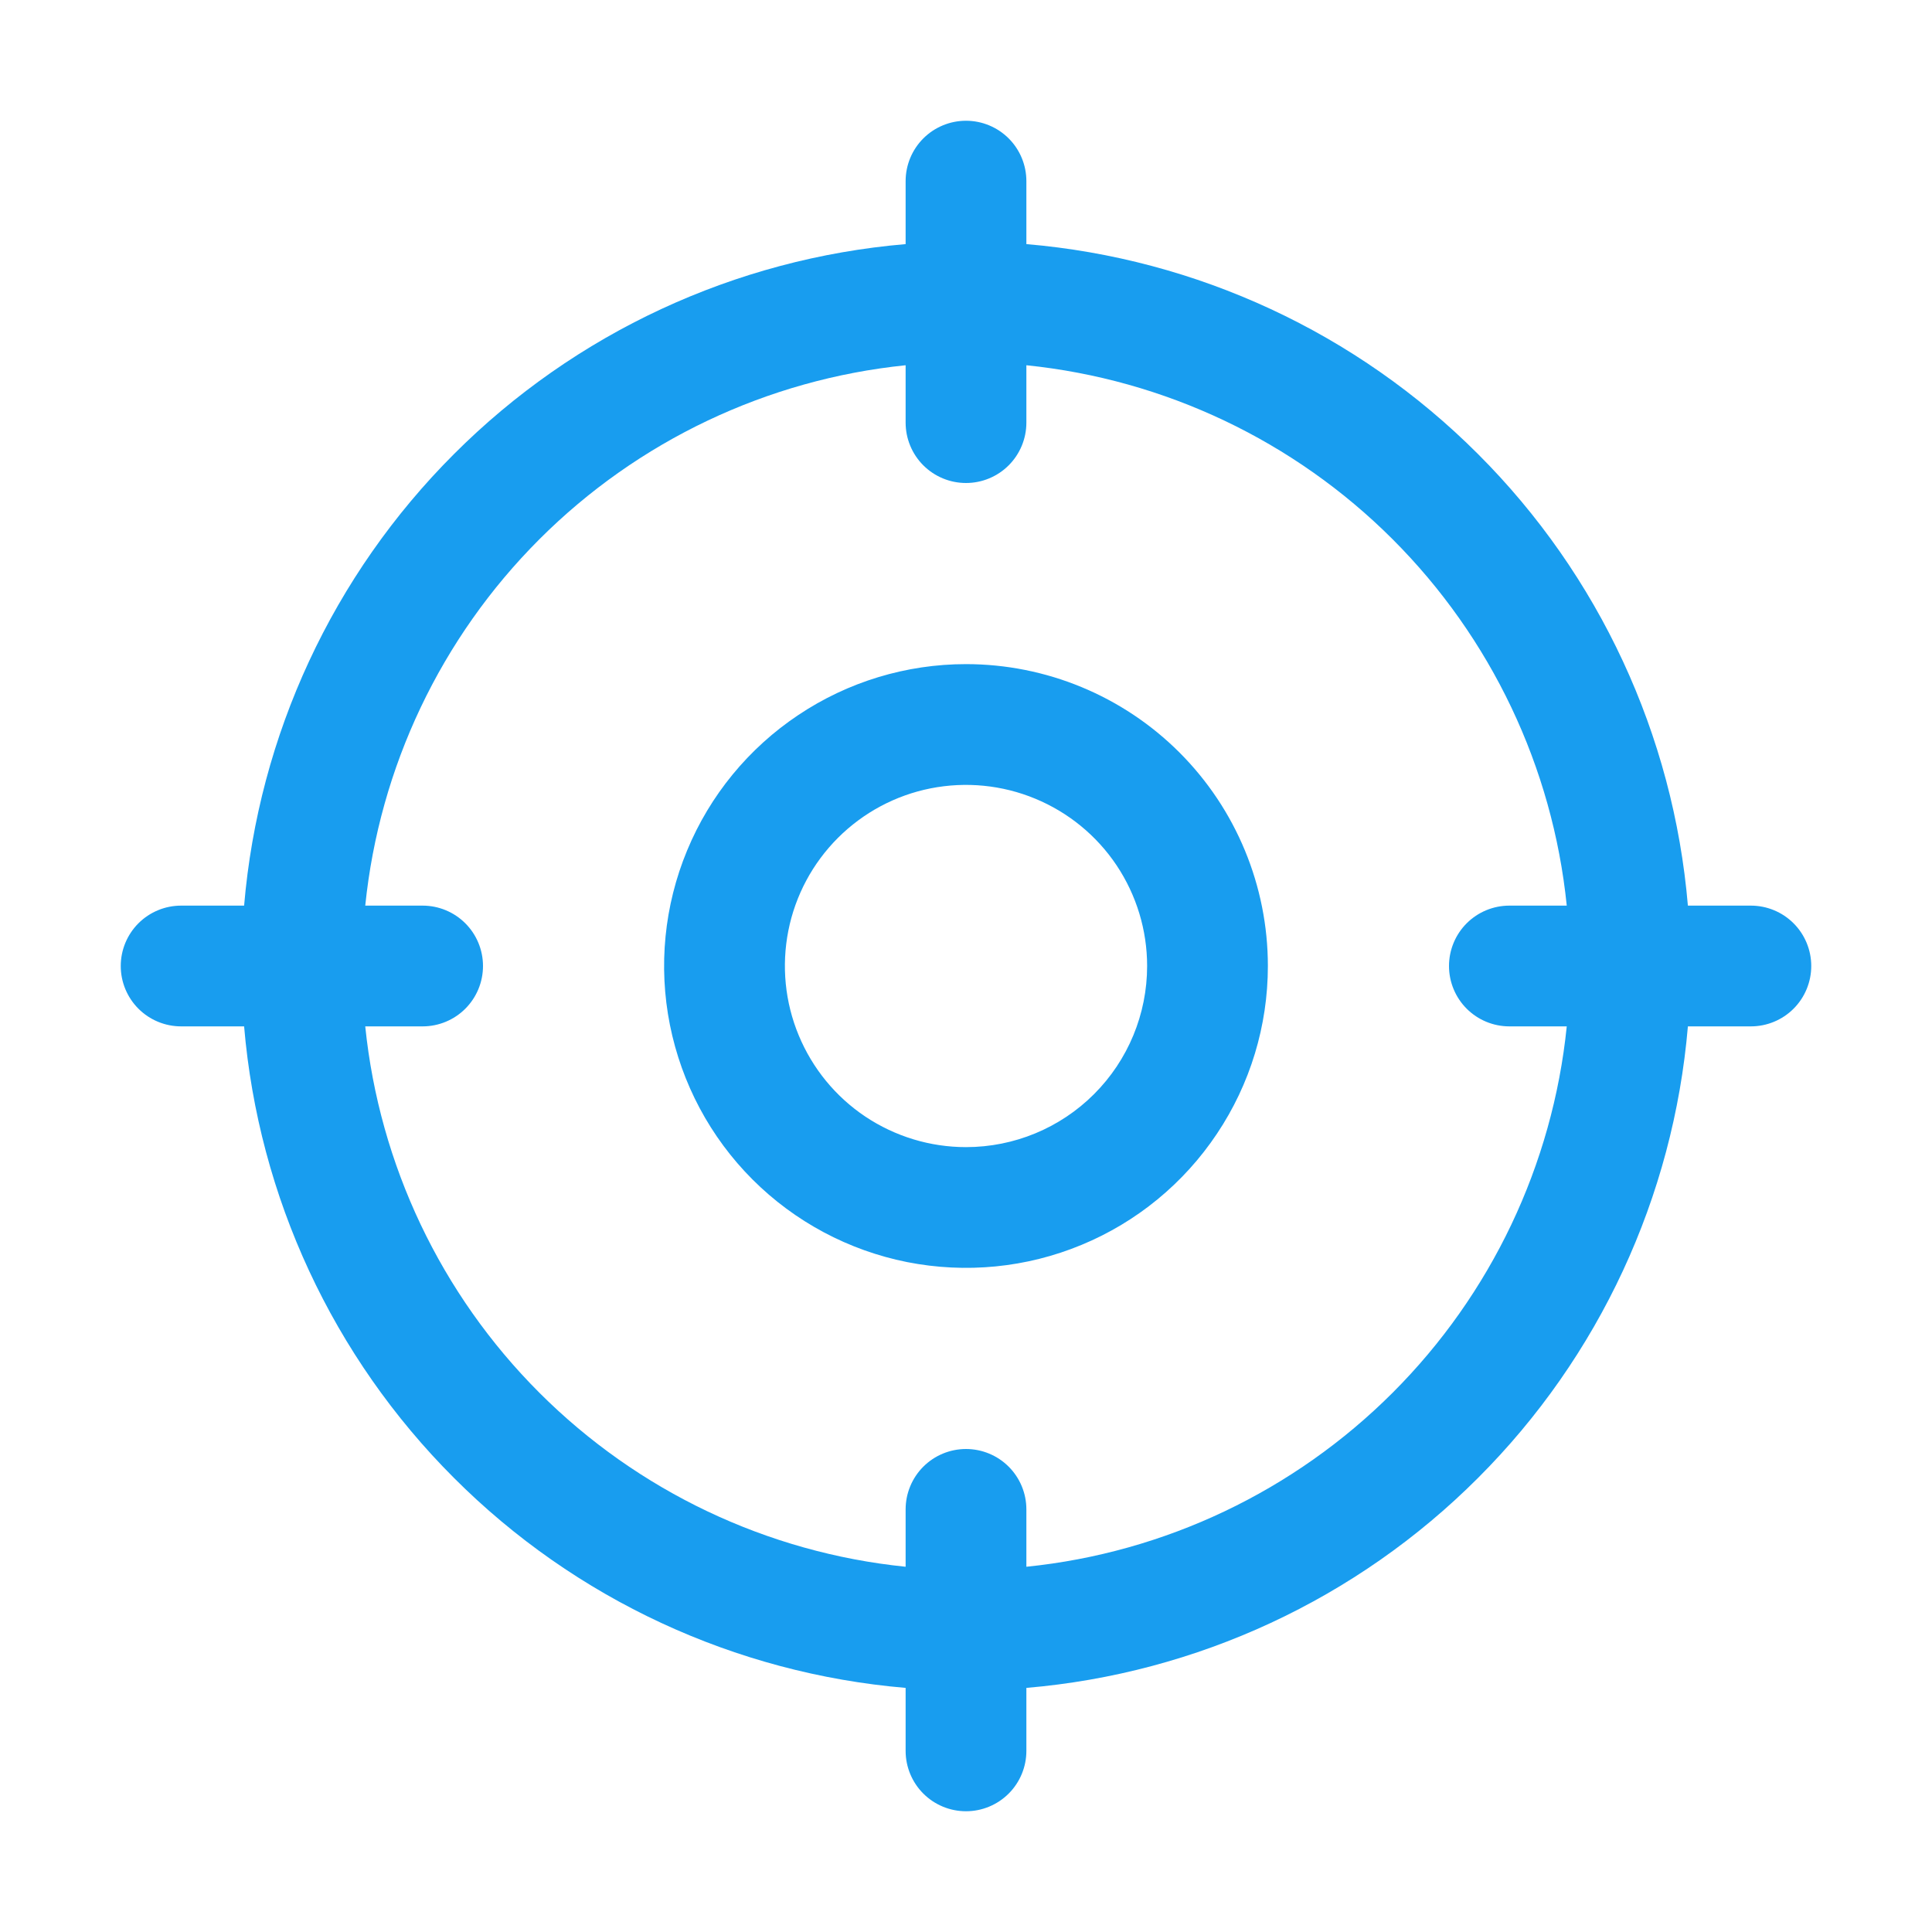 <svg width="20" height="20" viewBox="0 0 20 20" fill="none" xmlns="http://www.w3.org/2000/svg">
<path d="M18.125 9.375H17.473C17.323 7.609 16.554 5.953 15.3 4.7C14.047 3.446 12.391 2.677 10.625 2.527V1.875C10.625 1.709 10.559 1.55 10.442 1.433C10.325 1.316 10.166 1.25 10 1.25C9.834 1.25 9.675 1.316 9.558 1.433C9.441 1.55 9.375 1.709 9.375 1.875V2.527C7.609 2.677 5.953 3.446 4.7 4.7C3.446 5.953 2.677 7.609 2.527 9.375H1.875C1.709 9.375 1.55 9.441 1.433 9.558C1.316 9.675 1.25 9.834 1.25 10C1.25 10.166 1.316 10.325 1.433 10.442C1.55 10.559 1.709 10.625 1.875 10.625H2.527C2.677 12.391 3.446 14.047 4.7 15.3C5.953 16.554 7.609 17.323 9.375 17.473V18.125C9.375 18.291 9.441 18.45 9.558 18.567C9.675 18.684 9.834 18.75 10 18.75C10.166 18.75 10.325 18.684 10.442 18.567C10.559 18.45 10.625 18.291 10.625 18.125V17.473C12.391 17.323 14.047 16.554 15.3 15.3C16.554 14.047 17.323 12.391 17.473 10.625H18.125C18.291 10.625 18.45 10.559 18.567 10.442C18.684 10.325 18.75 10.166 18.75 10C18.75 9.834 18.684 9.675 18.567 9.558C18.45 9.441 18.291 9.375 18.125 9.375ZM10.625 16.219V15.625C10.625 15.459 10.559 15.3 10.442 15.183C10.325 15.066 10.166 15 10 15C9.834 15 9.675 15.066 9.558 15.183C9.441 15.3 9.375 15.459 9.375 15.625V16.219C7.941 16.073 6.602 15.436 5.583 14.417C4.564 13.398 3.928 12.059 3.781 10.625H4.375C4.541 10.625 4.7 10.559 4.817 10.442C4.934 10.325 5 10.166 5 10C5 9.834 4.934 9.675 4.817 9.558C4.7 9.441 4.541 9.375 4.375 9.375H3.781C3.928 7.941 4.564 6.602 5.583 5.583C6.602 4.564 7.941 3.928 9.375 3.781V4.375C9.375 4.541 9.441 4.7 9.558 4.817C9.675 4.934 9.834 5 10 5C10.166 5 10.325 4.934 10.442 4.817C10.559 4.7 10.625 4.541 10.625 4.375V3.781C12.059 3.928 13.398 4.564 14.417 5.583C15.436 6.602 16.073 7.941 16.219 9.375H15.625C15.459 9.375 15.3 9.441 15.183 9.558C15.066 9.675 15 9.834 15 10C15 10.166 15.066 10.325 15.183 10.442C15.3 10.559 15.459 10.625 15.625 10.625H16.219C16.073 12.059 15.436 13.398 14.417 14.417C13.398 15.436 12.059 16.073 10.625 16.219ZM10 6.875C9.382 6.875 8.778 7.058 8.264 7.402C7.75 7.745 7.349 8.233 7.113 8.804C6.876 9.375 6.814 10.004 6.935 10.61C7.056 11.216 7.353 11.773 7.79 12.21C8.227 12.647 8.784 12.944 9.39 13.065C9.997 13.185 10.625 13.124 11.196 12.887C11.767 12.651 12.255 12.25 12.598 11.736C12.942 11.222 13.125 10.618 13.125 10C13.125 9.171 12.796 8.376 12.21 7.79C11.624 7.204 10.829 6.875 10 6.875ZM10 11.875C9.629 11.875 9.267 11.765 8.958 11.559C8.65 11.353 8.41 11.06 8.268 10.717C8.126 10.375 8.089 9.998 8.161 9.634C8.233 9.27 8.412 8.936 8.674 8.674C8.936 8.412 9.27 8.233 9.634 8.161C9.998 8.089 10.375 8.126 10.717 8.268C11.06 8.41 11.353 8.65 11.559 8.958C11.765 9.267 11.875 9.629 11.875 10C11.875 10.497 11.678 10.974 11.326 11.326C10.974 11.678 10.497 11.875 10 11.875Z" fill="#189DEF"/>
</svg>
